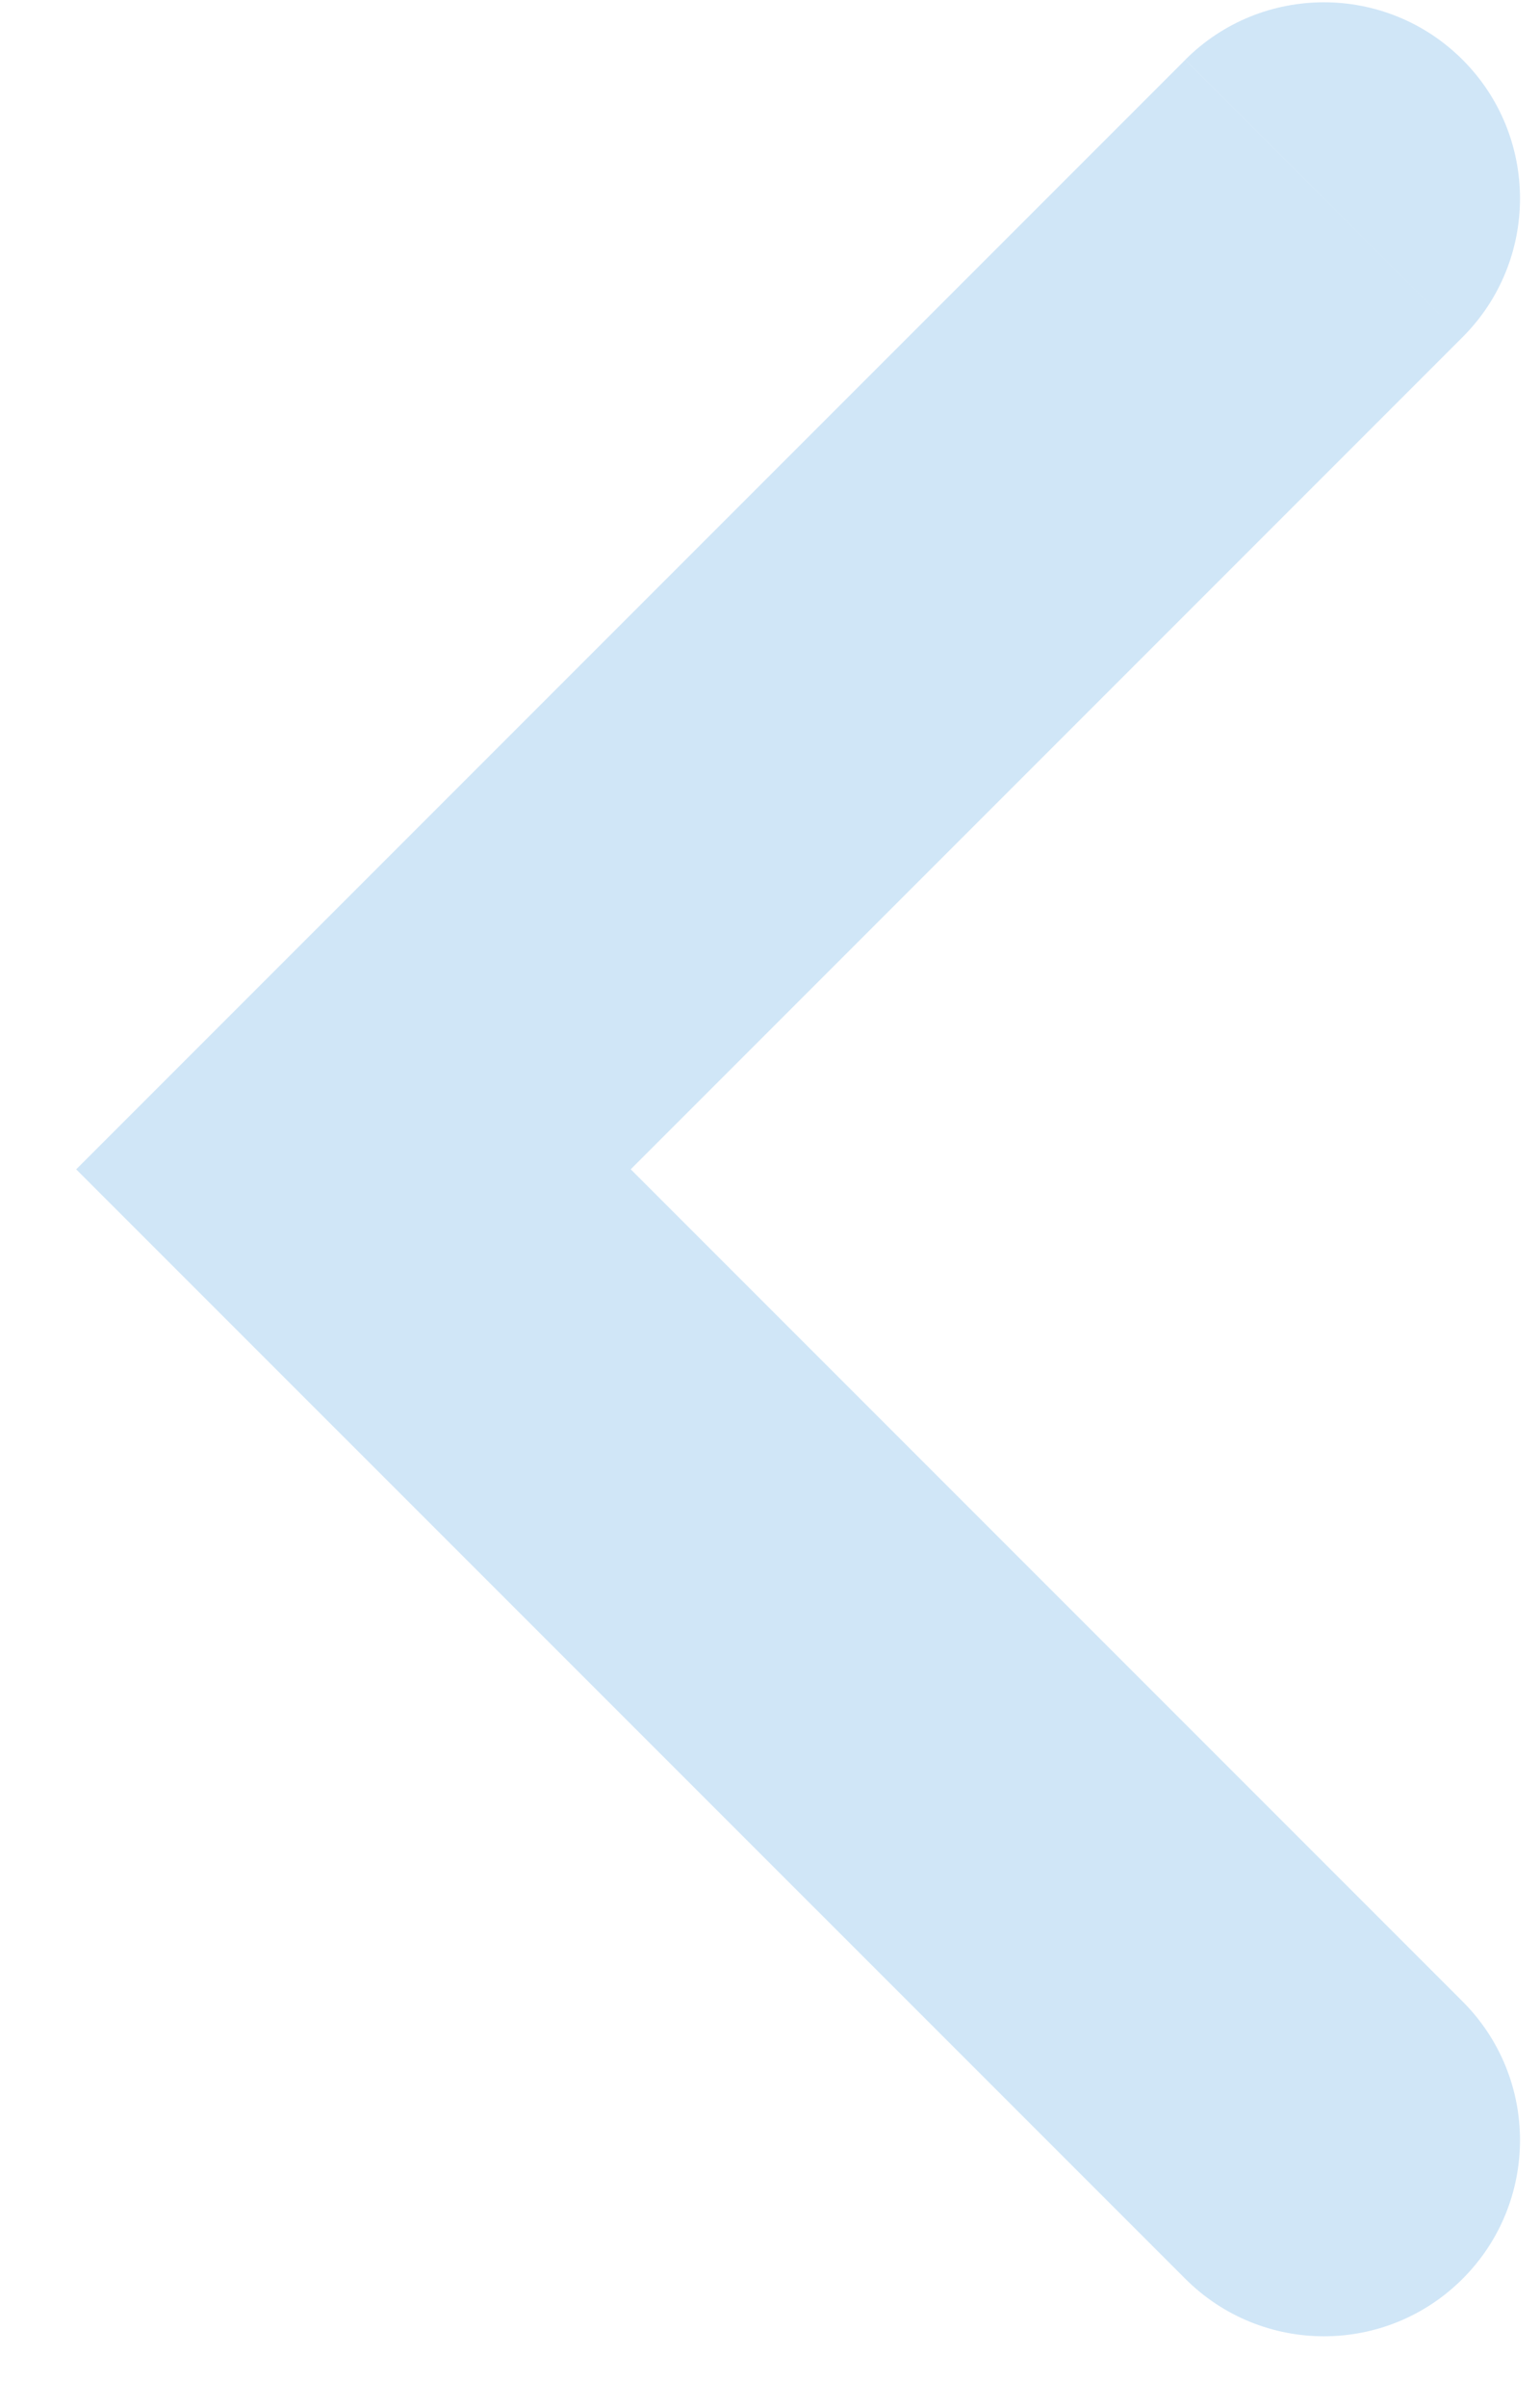 <svg width="16" height="25" viewBox="0 0 16 25" fill="none" xmlns="http://www.w3.org/2000/svg">
	<path fill-rule="evenodd" clip-rule="evenodd" d="M15.196 3.501L12.315 0.62C13.11 -0.175 14.4 -0.175 15.196 0.621C15.991 1.416 15.991 2.706 15.196 3.501ZM15.196 3.501L12.315 0.621L0.792 12.144L0.792 12.144L0.792 12.145L12.315 23.667L15.196 20.787L6.553 12.144L15.196 3.501ZM12.315 23.667L12.315 23.667L15.196 20.787L15.196 20.787C15.991 21.582 15.991 22.872 15.196 23.667C14.4 24.463 13.111 24.463 12.315 23.667Z" fill="#D0E6F7"/>
</svg>
